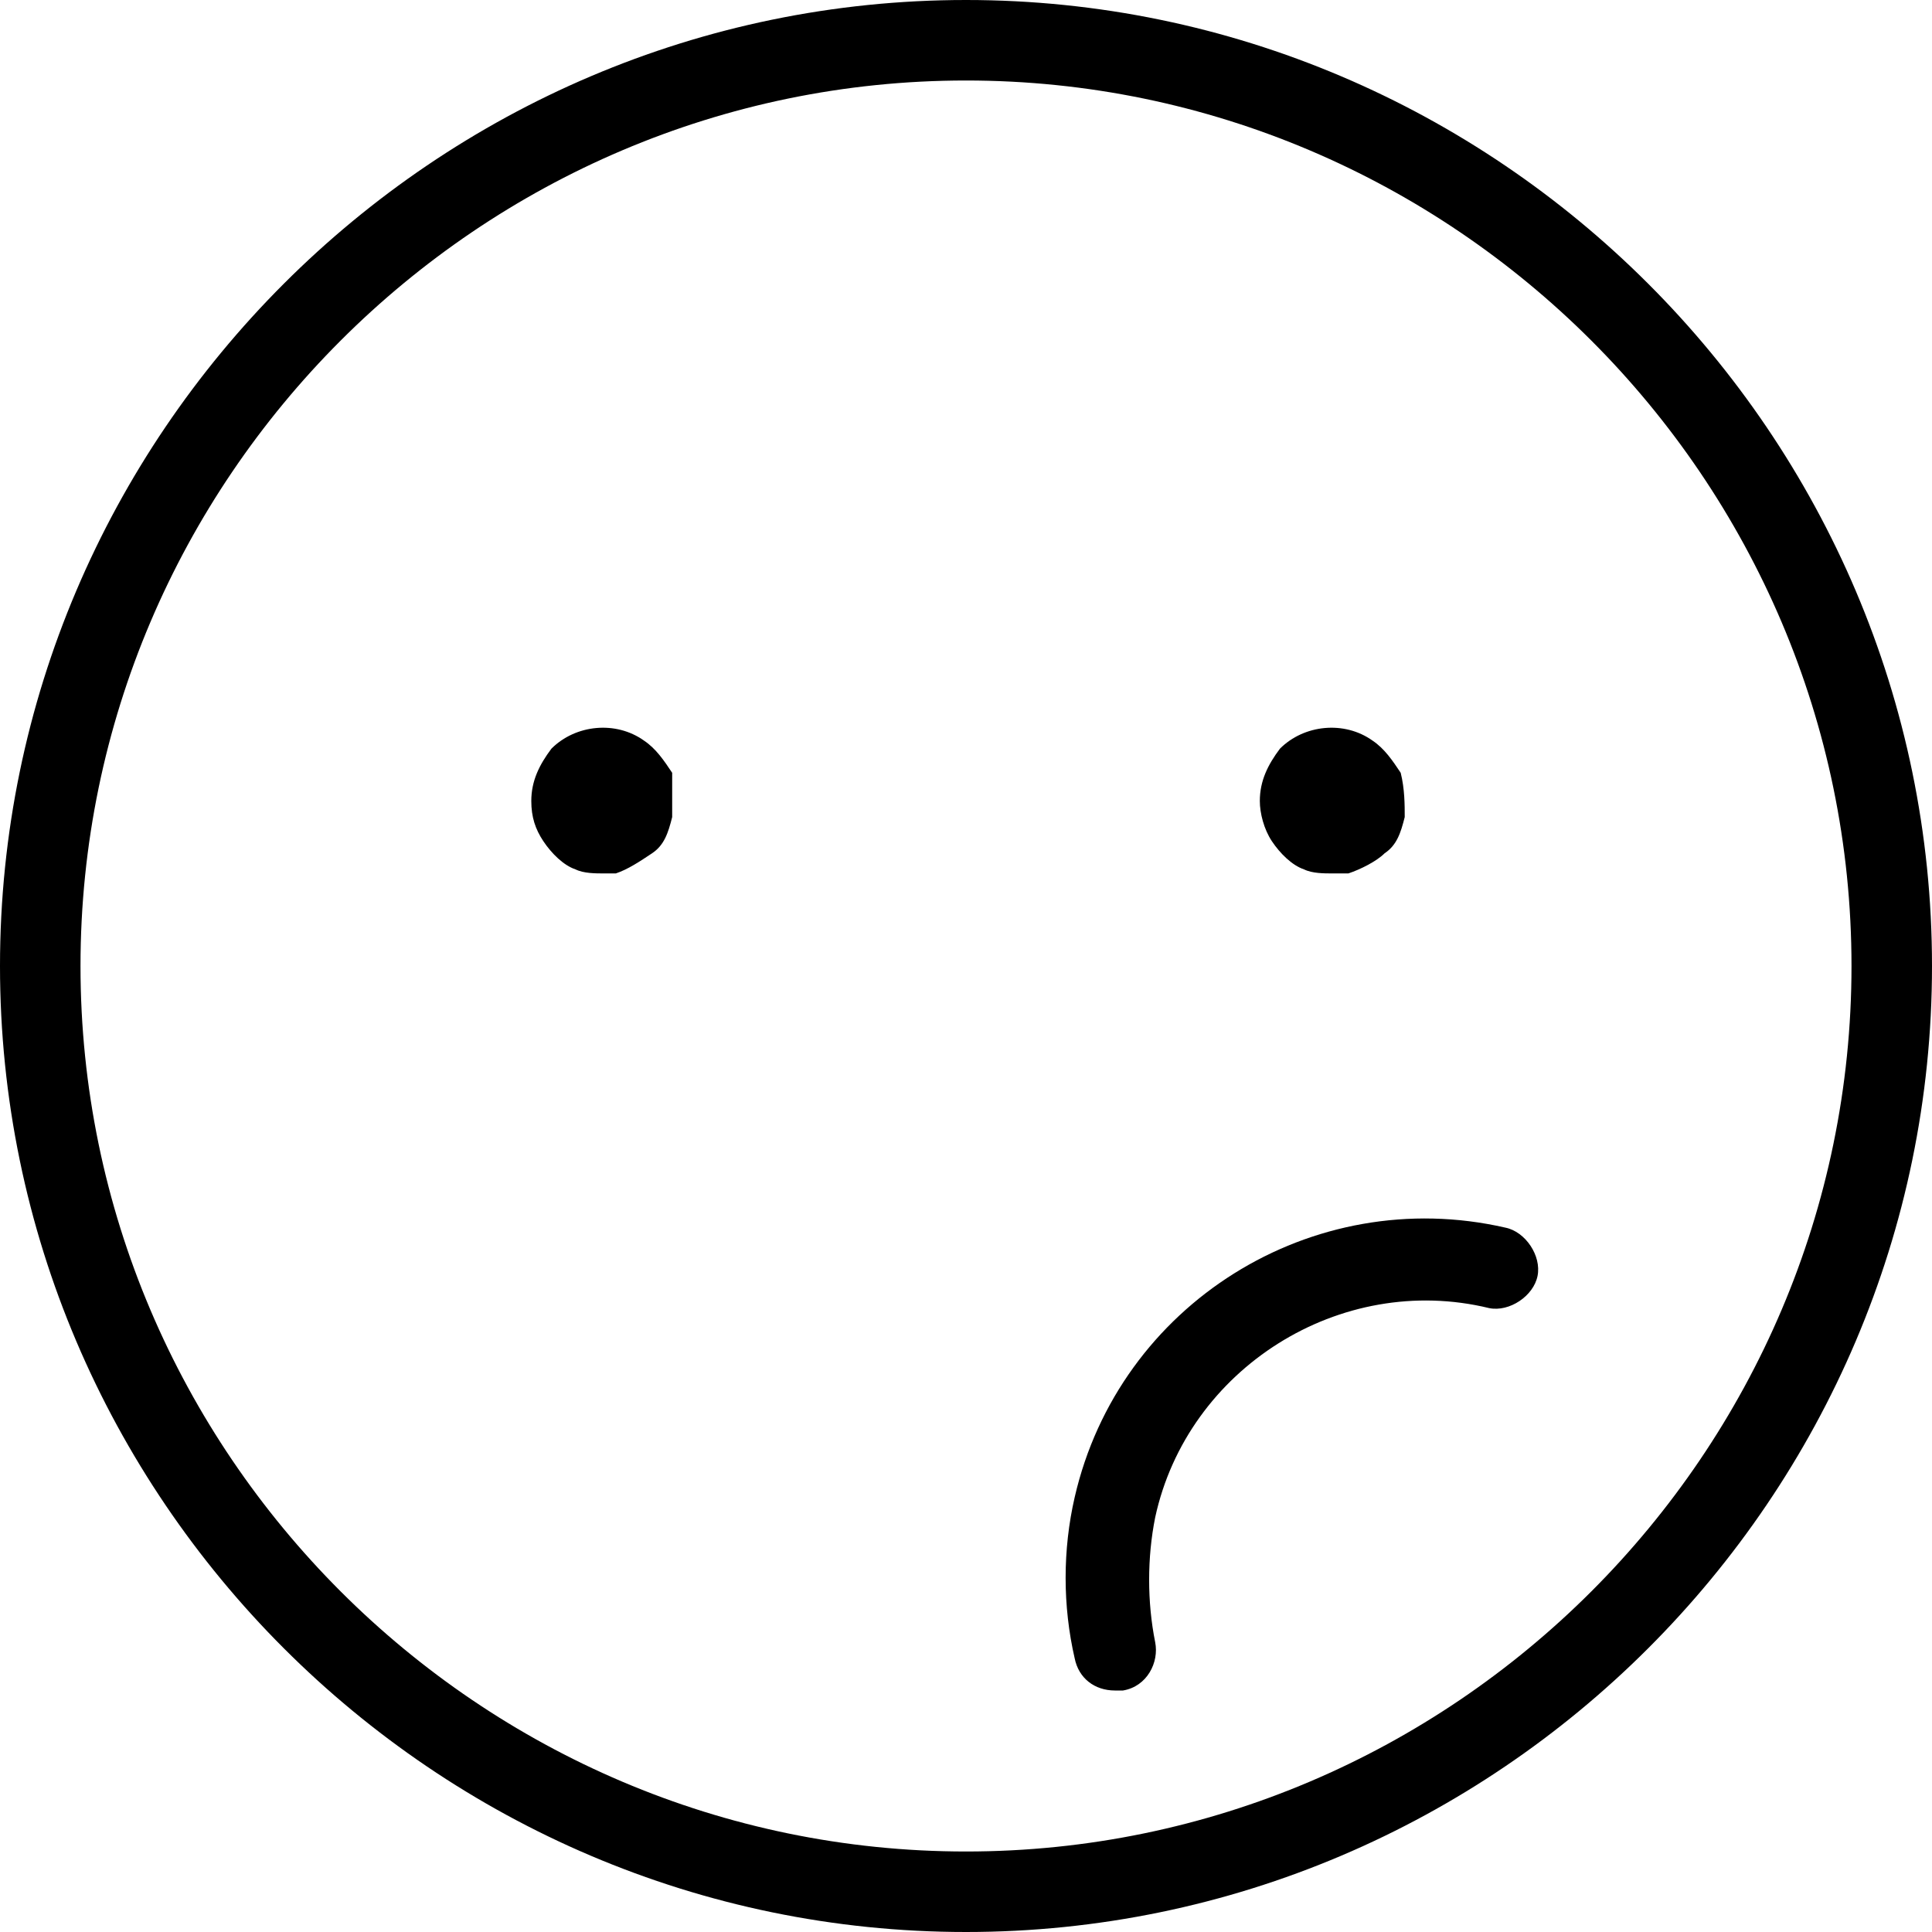 <?xml version="1.0" encoding="utf-8"?>
<!-- Generator: Adobe Illustrator 26.0.2, SVG Export Plug-In . SVG Version: 6.00 Build 0)  -->
<svg version="1.1" id="Layer_1" xmlns="http://www.w3.org/2000/svg" xmlns:xlink="http://www.w3.org/1999/xlink" x="0px" y="0px"
	 viewBox="0 0 48 48" style="enable-background:new 0 0 48 48;" xml:space="preserve">
<path d="M24,0C10.8,0,0,10.8,0,24s10.8,24,24,24s24-10.8,24-24S37.2,0,24,0z M24,46C11.9,46,2,36.1,2,24S11.9,2,24,2s22,9.9,22,22
	S36.1,46,24,46z M27.7,42c-0.5,0-0.9-0.3-1-0.8c-0.3-1.3-0.3-2.7,0-4c1.1-4.8,5.9-7.8,10.7-6.7c0.5,0.1,0.9,0.7,0.8,1.2
	s-0.7,0.9-1.2,0.8c-3.7-0.9-7.5,1.5-8.3,5.2c-0.2,1-0.2,2.1,0,3.1c0.1,0.5-0.2,1.1-0.8,1.2C27.9,42,27.8,42,27.7,42z M34.9,20.3
	c-0.1,0.4-0.2,0.7-0.5,0.9c-0.2,0.2-0.6,0.4-0.9,0.5c-0.1,0-0.2,0-0.4,0s-0.5,0-0.7-0.1c-0.3-0.1-0.6-0.4-0.8-0.7
	c-0.2-0.3-0.3-0.7-0.3-1c0-0.5,0.2-0.9,0.5-1.3c0.6-0.6,1.6-0.7,2.3-0.2c0.3,0.2,0.5,0.5,0.7,0.8C34.9,19.6,34.9,20,34.9,20.3z
	 M16.7,20.3c-0.1,0.4-0.2,0.7-0.5,0.9c-0.3,0.2-0.6,0.4-0.9,0.5c-0.1,0-0.2,0-0.3,0c-0.2,0-0.5,0-0.7-0.1c-0.3-0.1-0.6-0.4-0.8-0.7
	c-0.2-0.3-0.3-0.6-0.3-1c0-0.5,0.2-0.9,0.5-1.3c0.6-0.6,1.6-0.7,2.3-0.2c0.3,0.2,0.5,0.5,0.7,0.8C16.7,19.6,16.7,20,16.7,20.3z"/>
</svg>
